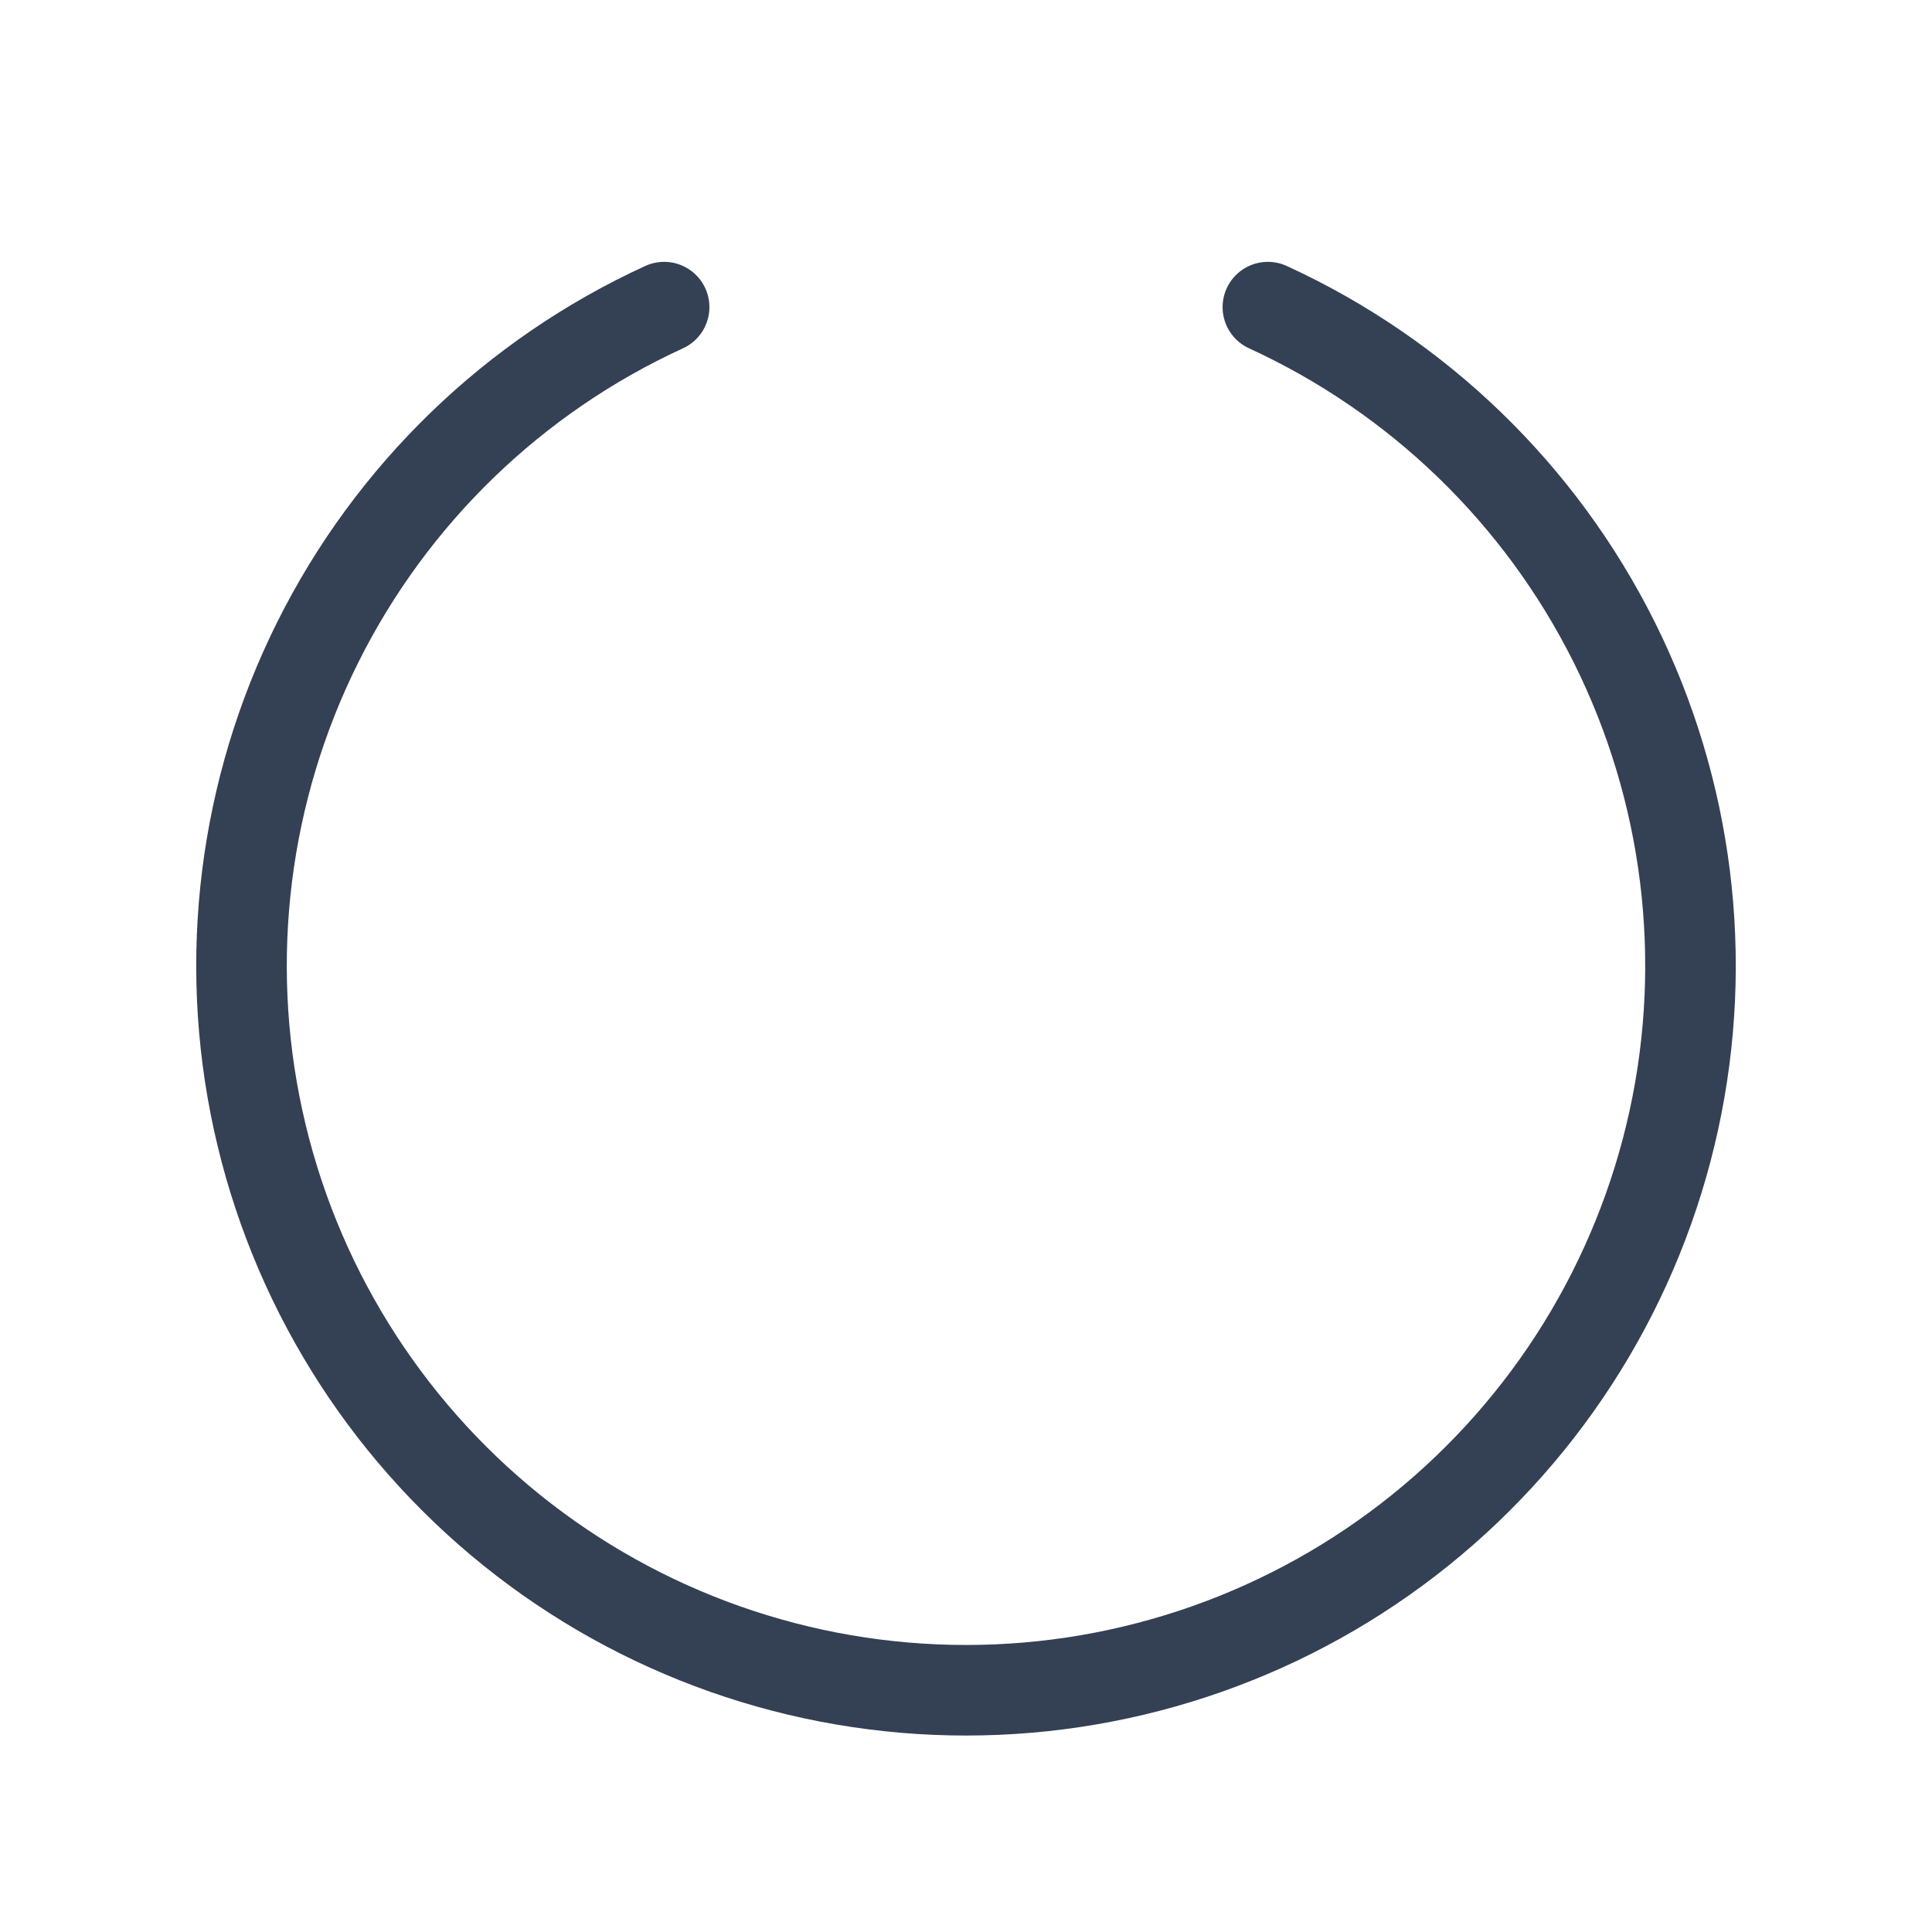 <svg width="32" height="32" viewBox="0 0 32 32" fill="none" xmlns="http://www.w3.org/2000/svg">
<path d="M21 5.087C23.489 6.228 25.513 8.186 26.736 10.636C27.959 13.086 28.308 15.88 27.724 18.555C27.14 21.23 25.659 23.625 23.526 25.343C21.394 27.06 18.738 27.996 16 27.996C13.262 27.996 10.606 27.06 8.474 25.343C6.341 23.625 4.86 21.23 4.276 18.555C3.692 15.88 4.041 13.086 5.264 10.636C6.487 8.186 8.511 6.228 11 5.087" stroke="#344054" stroke-width="1.5" stroke-linecap="round" stroke-linejoin="round"/>
</svg>
